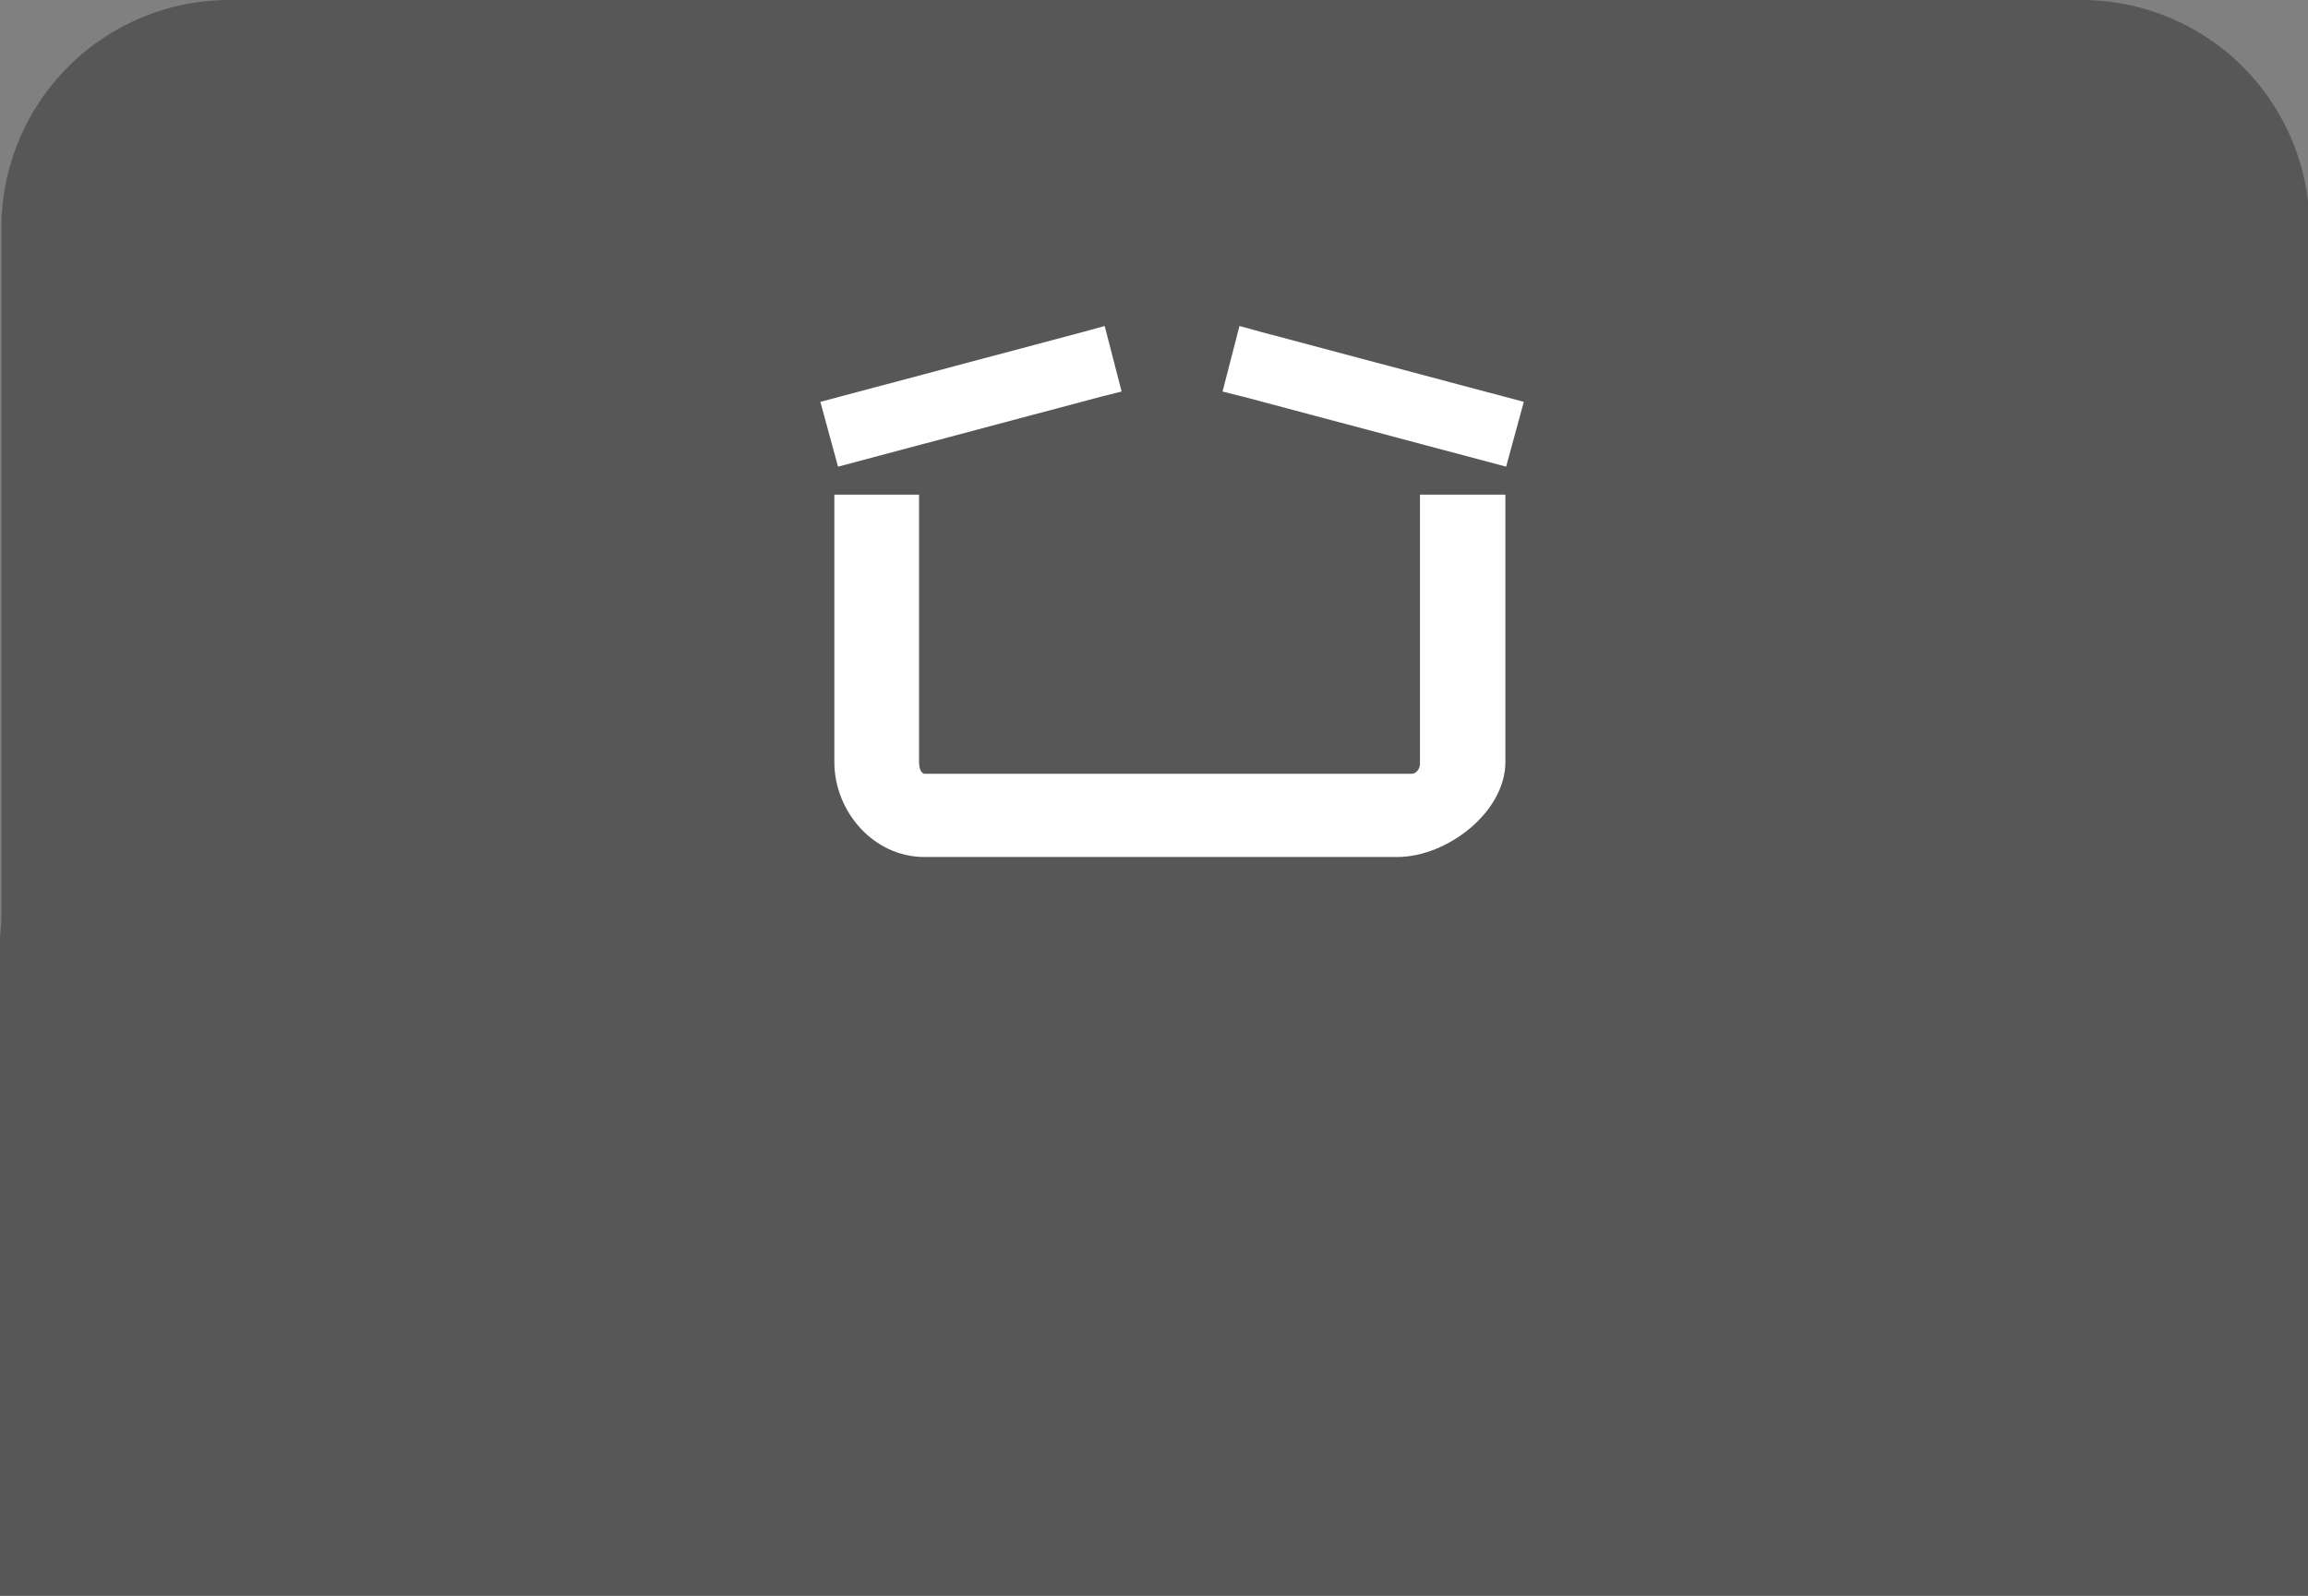 <svg xmlns="http://www.w3.org/2000/svg" viewBox="34.4 0 131.6 91">
<rect x="34.4" y="0" width="131.6" height="91" fill="#808080" stroke="none"/>
<defs><style>.cls-1{fill:#575757;}.cls-2{fill:#fff;}</style></defs>
<path class="cls-1" d="M184.5,65h-5.41a13,13,0,0,1-13-13V13a13,13,0,0,0-13-13H47.48a13,13,0,0,0-13,13V52a13,13,0,0,1-13,13H13A13,13,0,0,0,0,78H0A13,13,0,0,0,13,91H184.5c8.26,0,15-5.84,15-13S192.75,65,184.5,65Z"/>

<svg version="1.1" xmlns="http://www.w3.org/2000/svg" xmlns:xlink="http://www.w3.org/1999/xlink" x="80px" y="-12px"
	 viewBox="0 0 100 100" width="42">
	<path class="cls-2" d="M84.2,74c0,0.6-0.5,1.3-1.1,1.3H17c-0.6,0-0.8-0.9-0.8-1.6V37.4H4.7v36.3c0,6.8,5.4,12.9,12.2,12.9h64.2
				c6.8,0,14.7-6.1,14.7-12.9V37.4H84.2L84.2,74z"/>
	<polygon class="cls-2" points="57.4,23.4 60.2,24.1 95.9,33.6 98.3,24.8 62.6,15.3 59.7,14.5"/>
	<polygon class="cls-2" points="43.7,23.4 40.9,24.1 5.2,33.6 2.8,24.8 38.5,15.3 41.4,14.5"/>
</svg>
</svg>